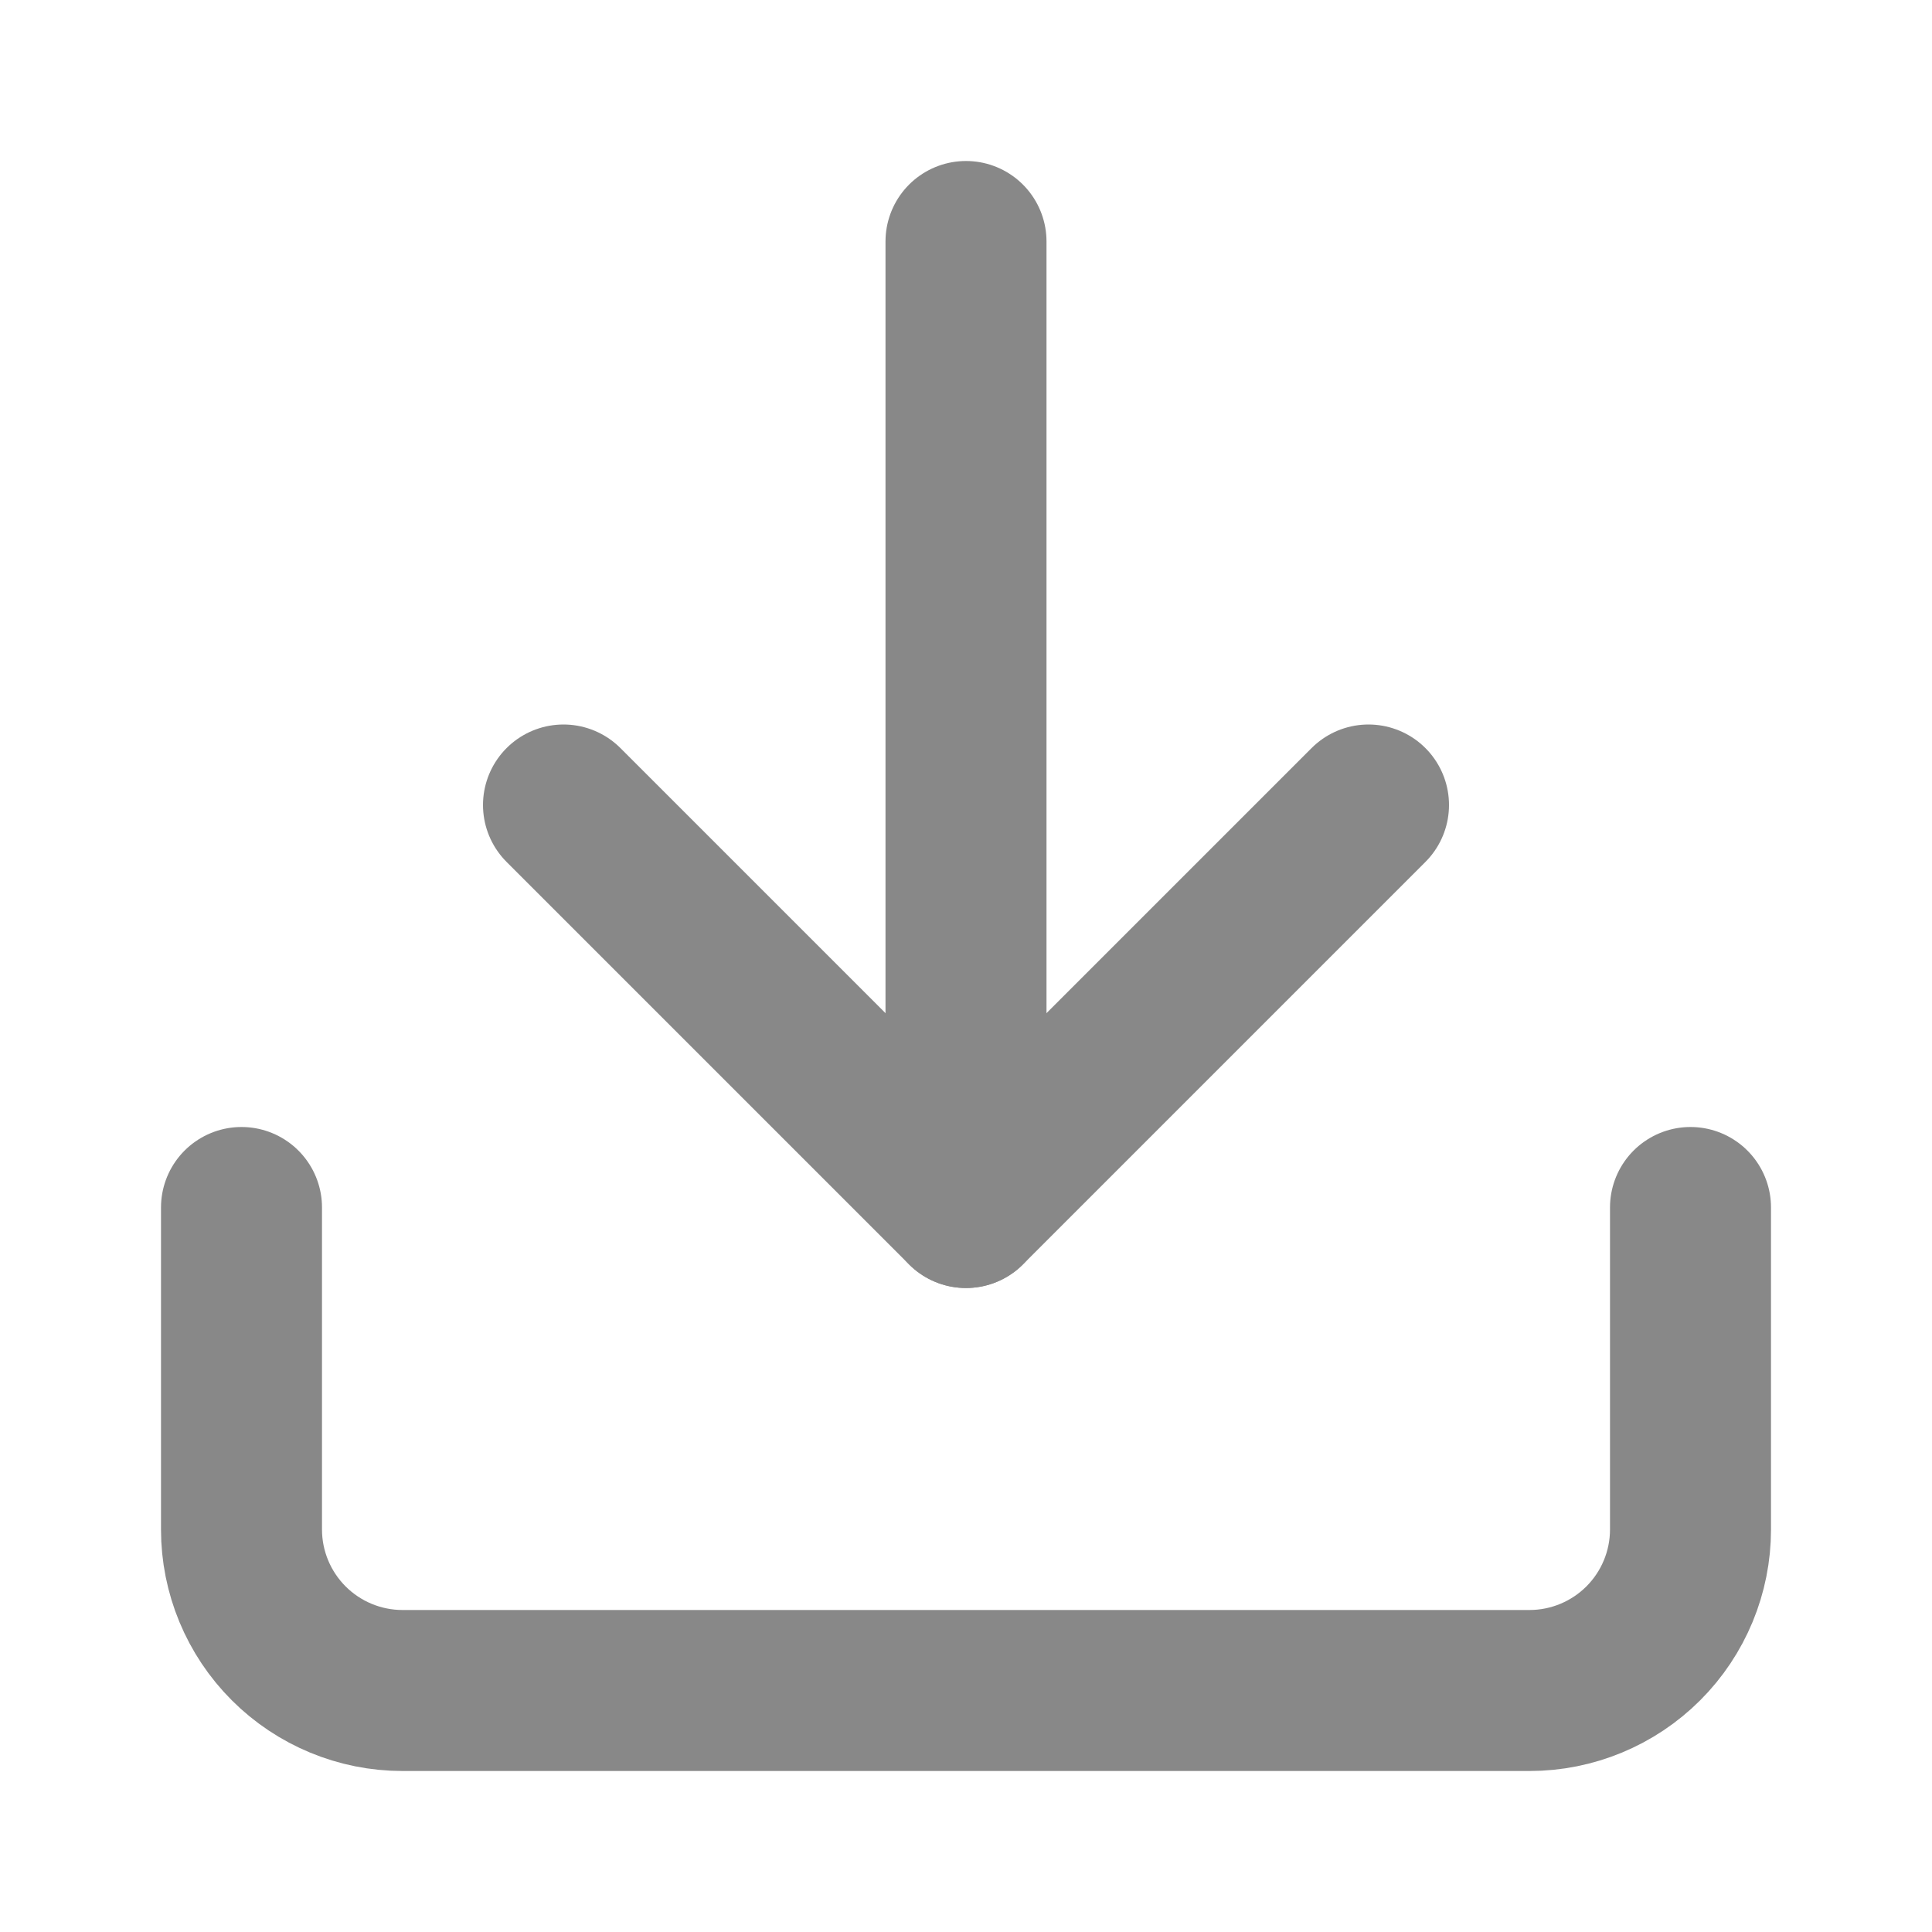 <?xml version="1.0" encoding="UTF-8"?>
<svg width="24" height="24" viewBox="0 0 24 24" fill="none" xmlns="http://www.w3.org/2000/svg">
  <path d="M21 15V19C21 19.53 20.789 20.039 20.414 20.414C20.039 20.789 19.53 21 19 21H5C4.47 21 3.961 20.789 3.586 20.414C3.211 20.039 3 19.53 3 19V15" stroke="#888888" stroke-width="2" stroke-linecap="round" stroke-linejoin="round"/>
  <path d="M7 10L12 15L17 10" stroke="#888888" stroke-width="2" stroke-linecap="round" stroke-linejoin="round"/>
  <path d="M12 15V3" stroke="#888888" stroke-width="2" stroke-linecap="round" stroke-linejoin="round"/>
</svg> 